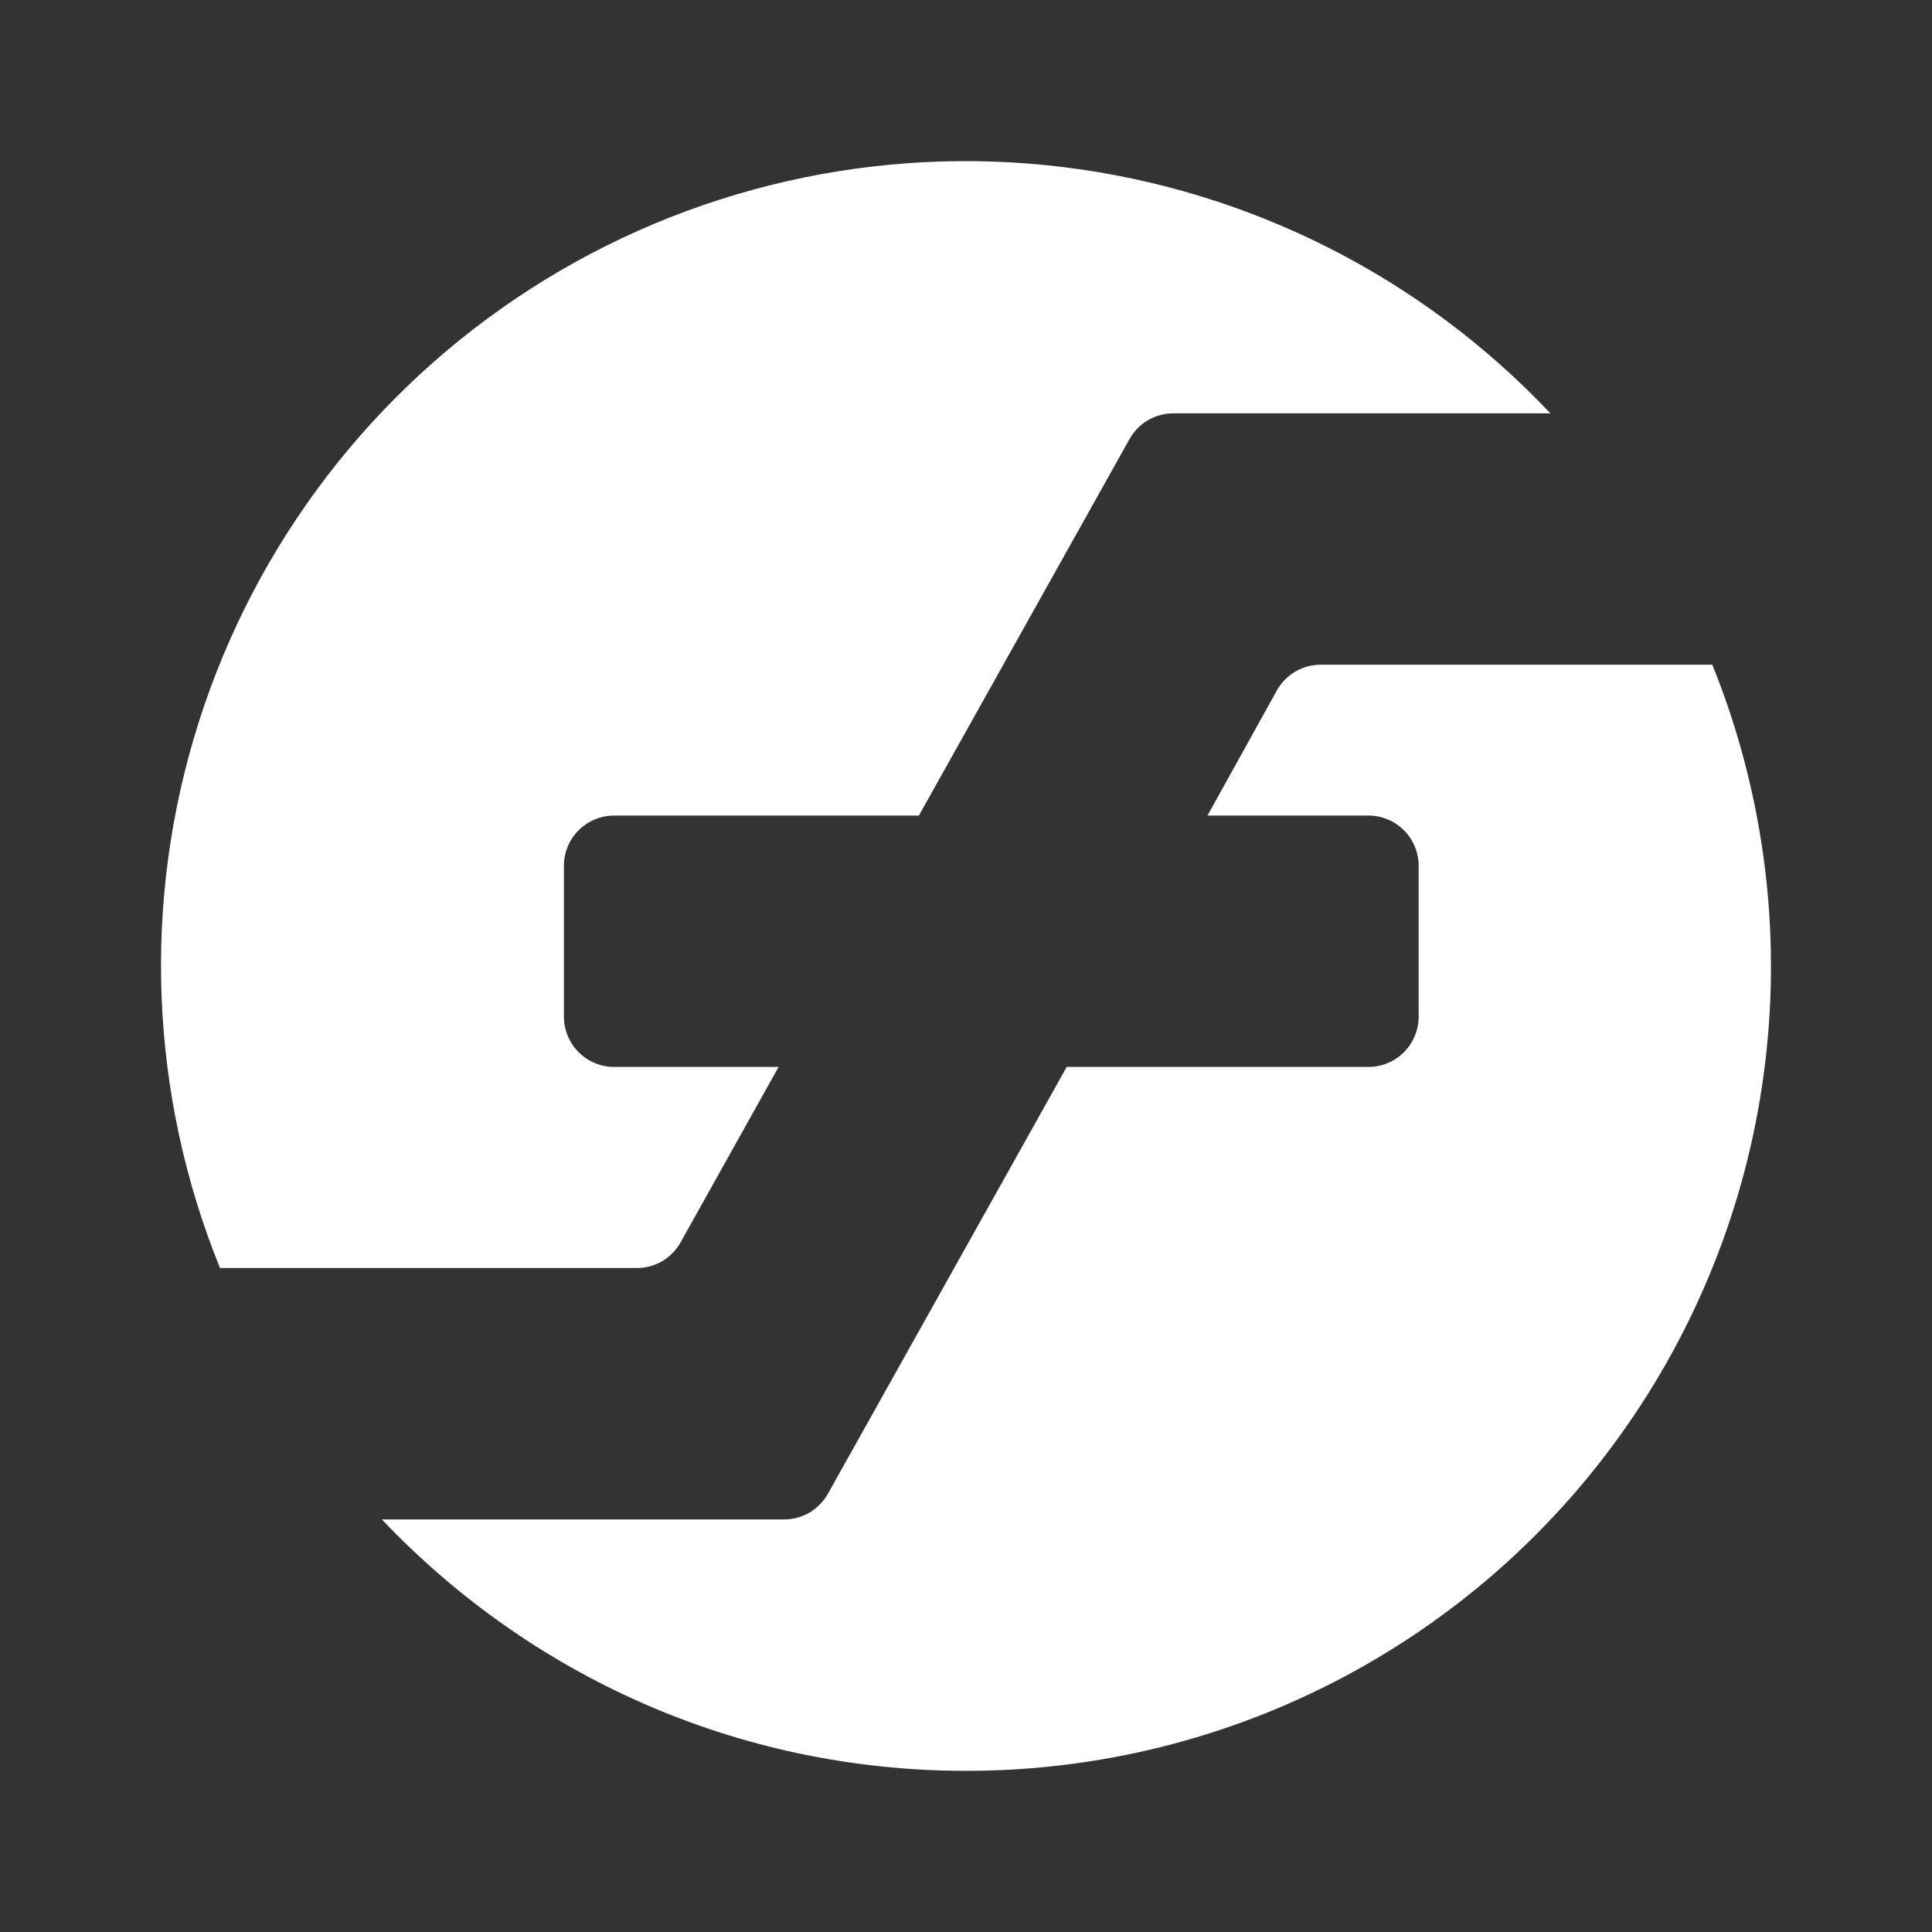 <svg width="24" height="24" viewBox="0 0 24 24" fill="none" xmlns="http://www.w3.org/2000/svg">
<rect x="0" y="0" width="24" height="24" fill="#333333" stroke="none"/>
<path d="M12.002 21.998C13.639 21.999 15.251 21.598 16.696 20.83C18.142 20.061 19.376 18.95 20.291 17.593C21.207 16.236 21.775 14.675 21.945 13.048C22.116 11.42 21.884 9.775 21.271 8.257H16.405C16.295 8.258 16.186 8.287 16.09 8.343C15.995 8.399 15.916 8.48 15.862 8.576L15 10.131H16.999C17.164 10.131 17.323 10.197 17.44 10.314C17.557 10.431 17.623 10.59 17.623 10.756V12.63C17.623 12.795 17.557 12.954 17.44 13.071C17.323 13.188 17.164 13.254 16.999 13.254H13.251L10.284 18.557C10.23 18.653 10.151 18.733 10.056 18.79C9.96 18.846 9.852 18.875 9.741 18.875H4.744C6.568 20.799 9.141 21.998 12.002 21.998ZM2.733 15.752C1.857 13.593 1.763 11.195 2.468 8.974C3.172 6.752 4.631 4.847 6.592 3.587C8.552 2.328 10.892 1.793 13.205 2.075C15.518 2.358 17.66 3.44 19.26 5.135H14.575C14.465 5.135 14.356 5.164 14.26 5.22C14.165 5.276 14.086 5.357 14.032 5.453L11.415 10.131H7.63C7.464 10.131 7.305 10.197 7.188 10.314C7.071 10.431 7.005 10.59 7.005 10.756V12.63C7.005 12.795 7.071 12.954 7.188 13.071C7.305 13.188 7.464 13.254 7.63 13.254H9.672L8.454 15.434C8.4 15.53 8.321 15.611 8.226 15.667C8.13 15.723 8.022 15.752 7.911 15.752H2.733Z" fill="white"/>
</svg>
